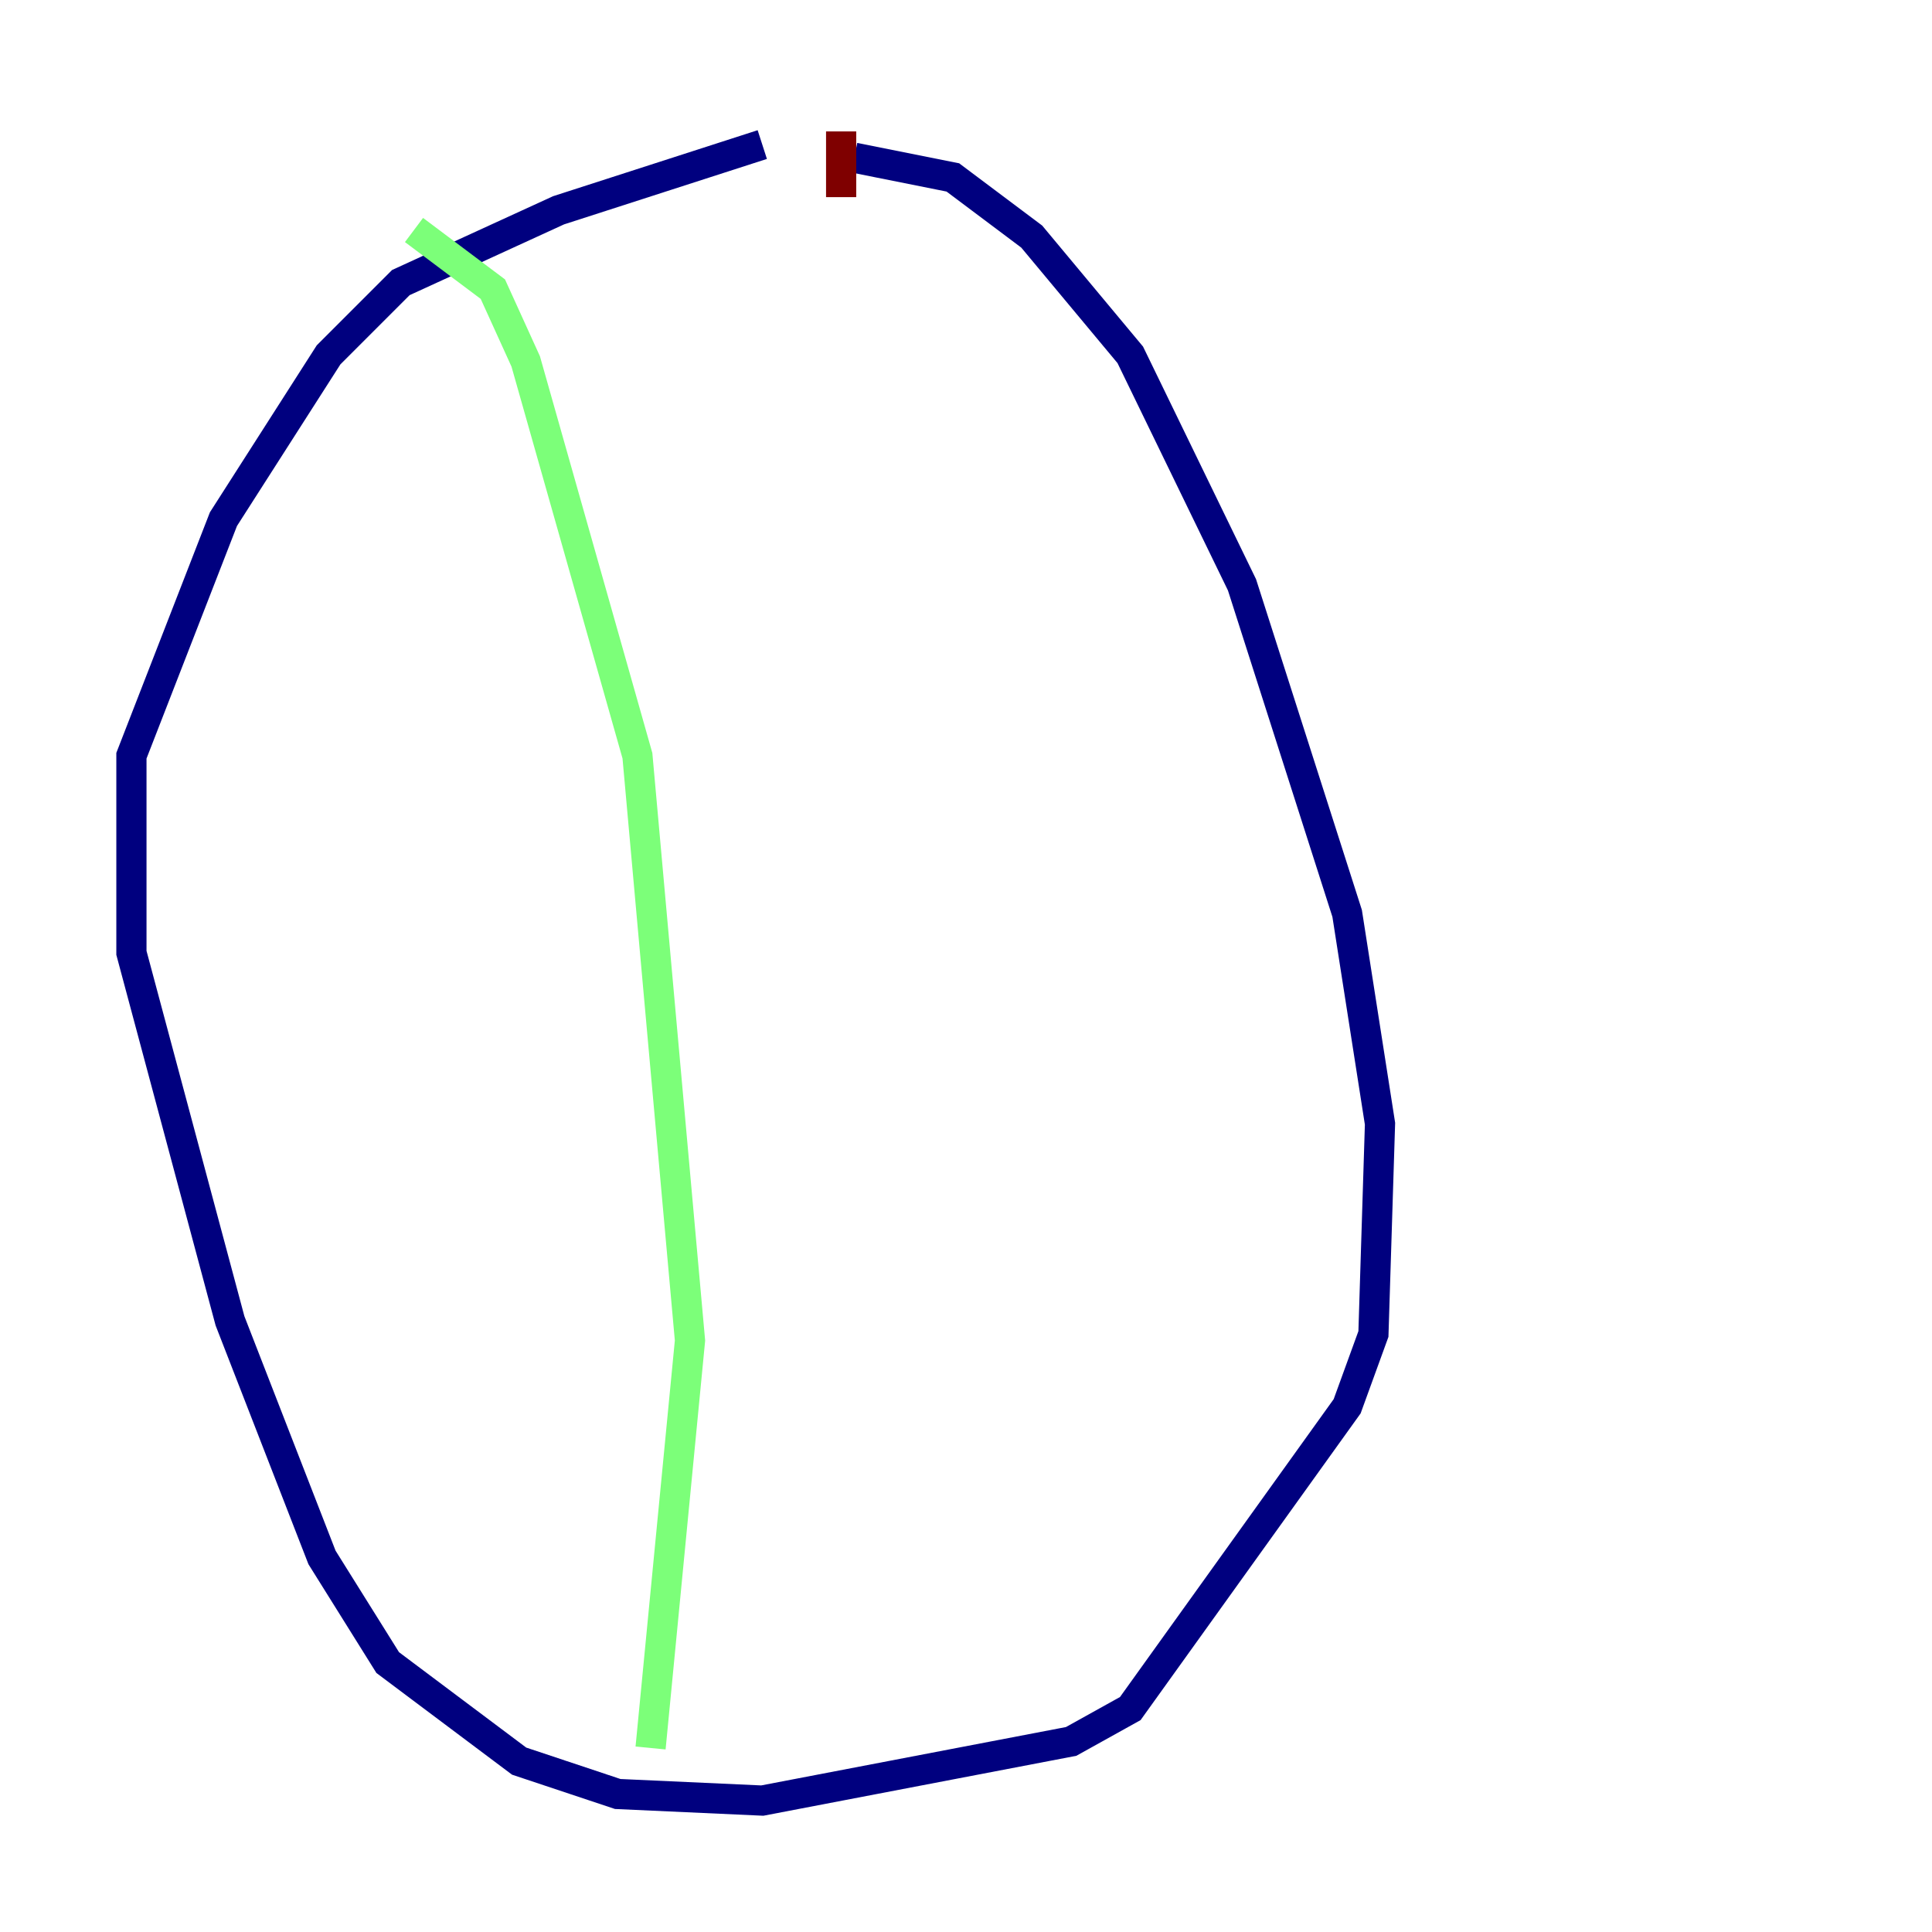 <?xml version="1.0" encoding="utf-8" ?>
<svg baseProfile="tiny" height="128" version="1.2" viewBox="0,0,128,128" width="128" xmlns="http://www.w3.org/2000/svg" xmlns:ev="http://www.w3.org/2001/xml-events" xmlns:xlink="http://www.w3.org/1999/xlink"><defs /><polyline fill="none" points="50.503,9.578 37.007,13.932 26.558,18.721 21.769,23.51 14.803,34.395 8.707,50.068 8.707,63.129 15.238,87.51 21.333,103.184 25.687,110.15 34.395,116.68 40.925,118.857 50.503,119.293 70.966,115.374 74.884,113.197 89.252,93.17 90.993,88.381 91.429,74.449 89.252,60.517 82.286,38.748 74.884,23.51 68.354,15.674 63.129,11.755 56.599,10.449" stroke="#00007f" stroke-width="2" /><polyline fill="none" points="27.429,15.238 32.653,19.157 34.83,23.946 42.231,50.068 45.714,88.816 43.102,115.809" stroke="#7cff79" stroke-width="2" /><polyline fill="none" points="55.728,8.707 55.728,13.061" stroke="#7f0000" stroke-width="2" /></svg>